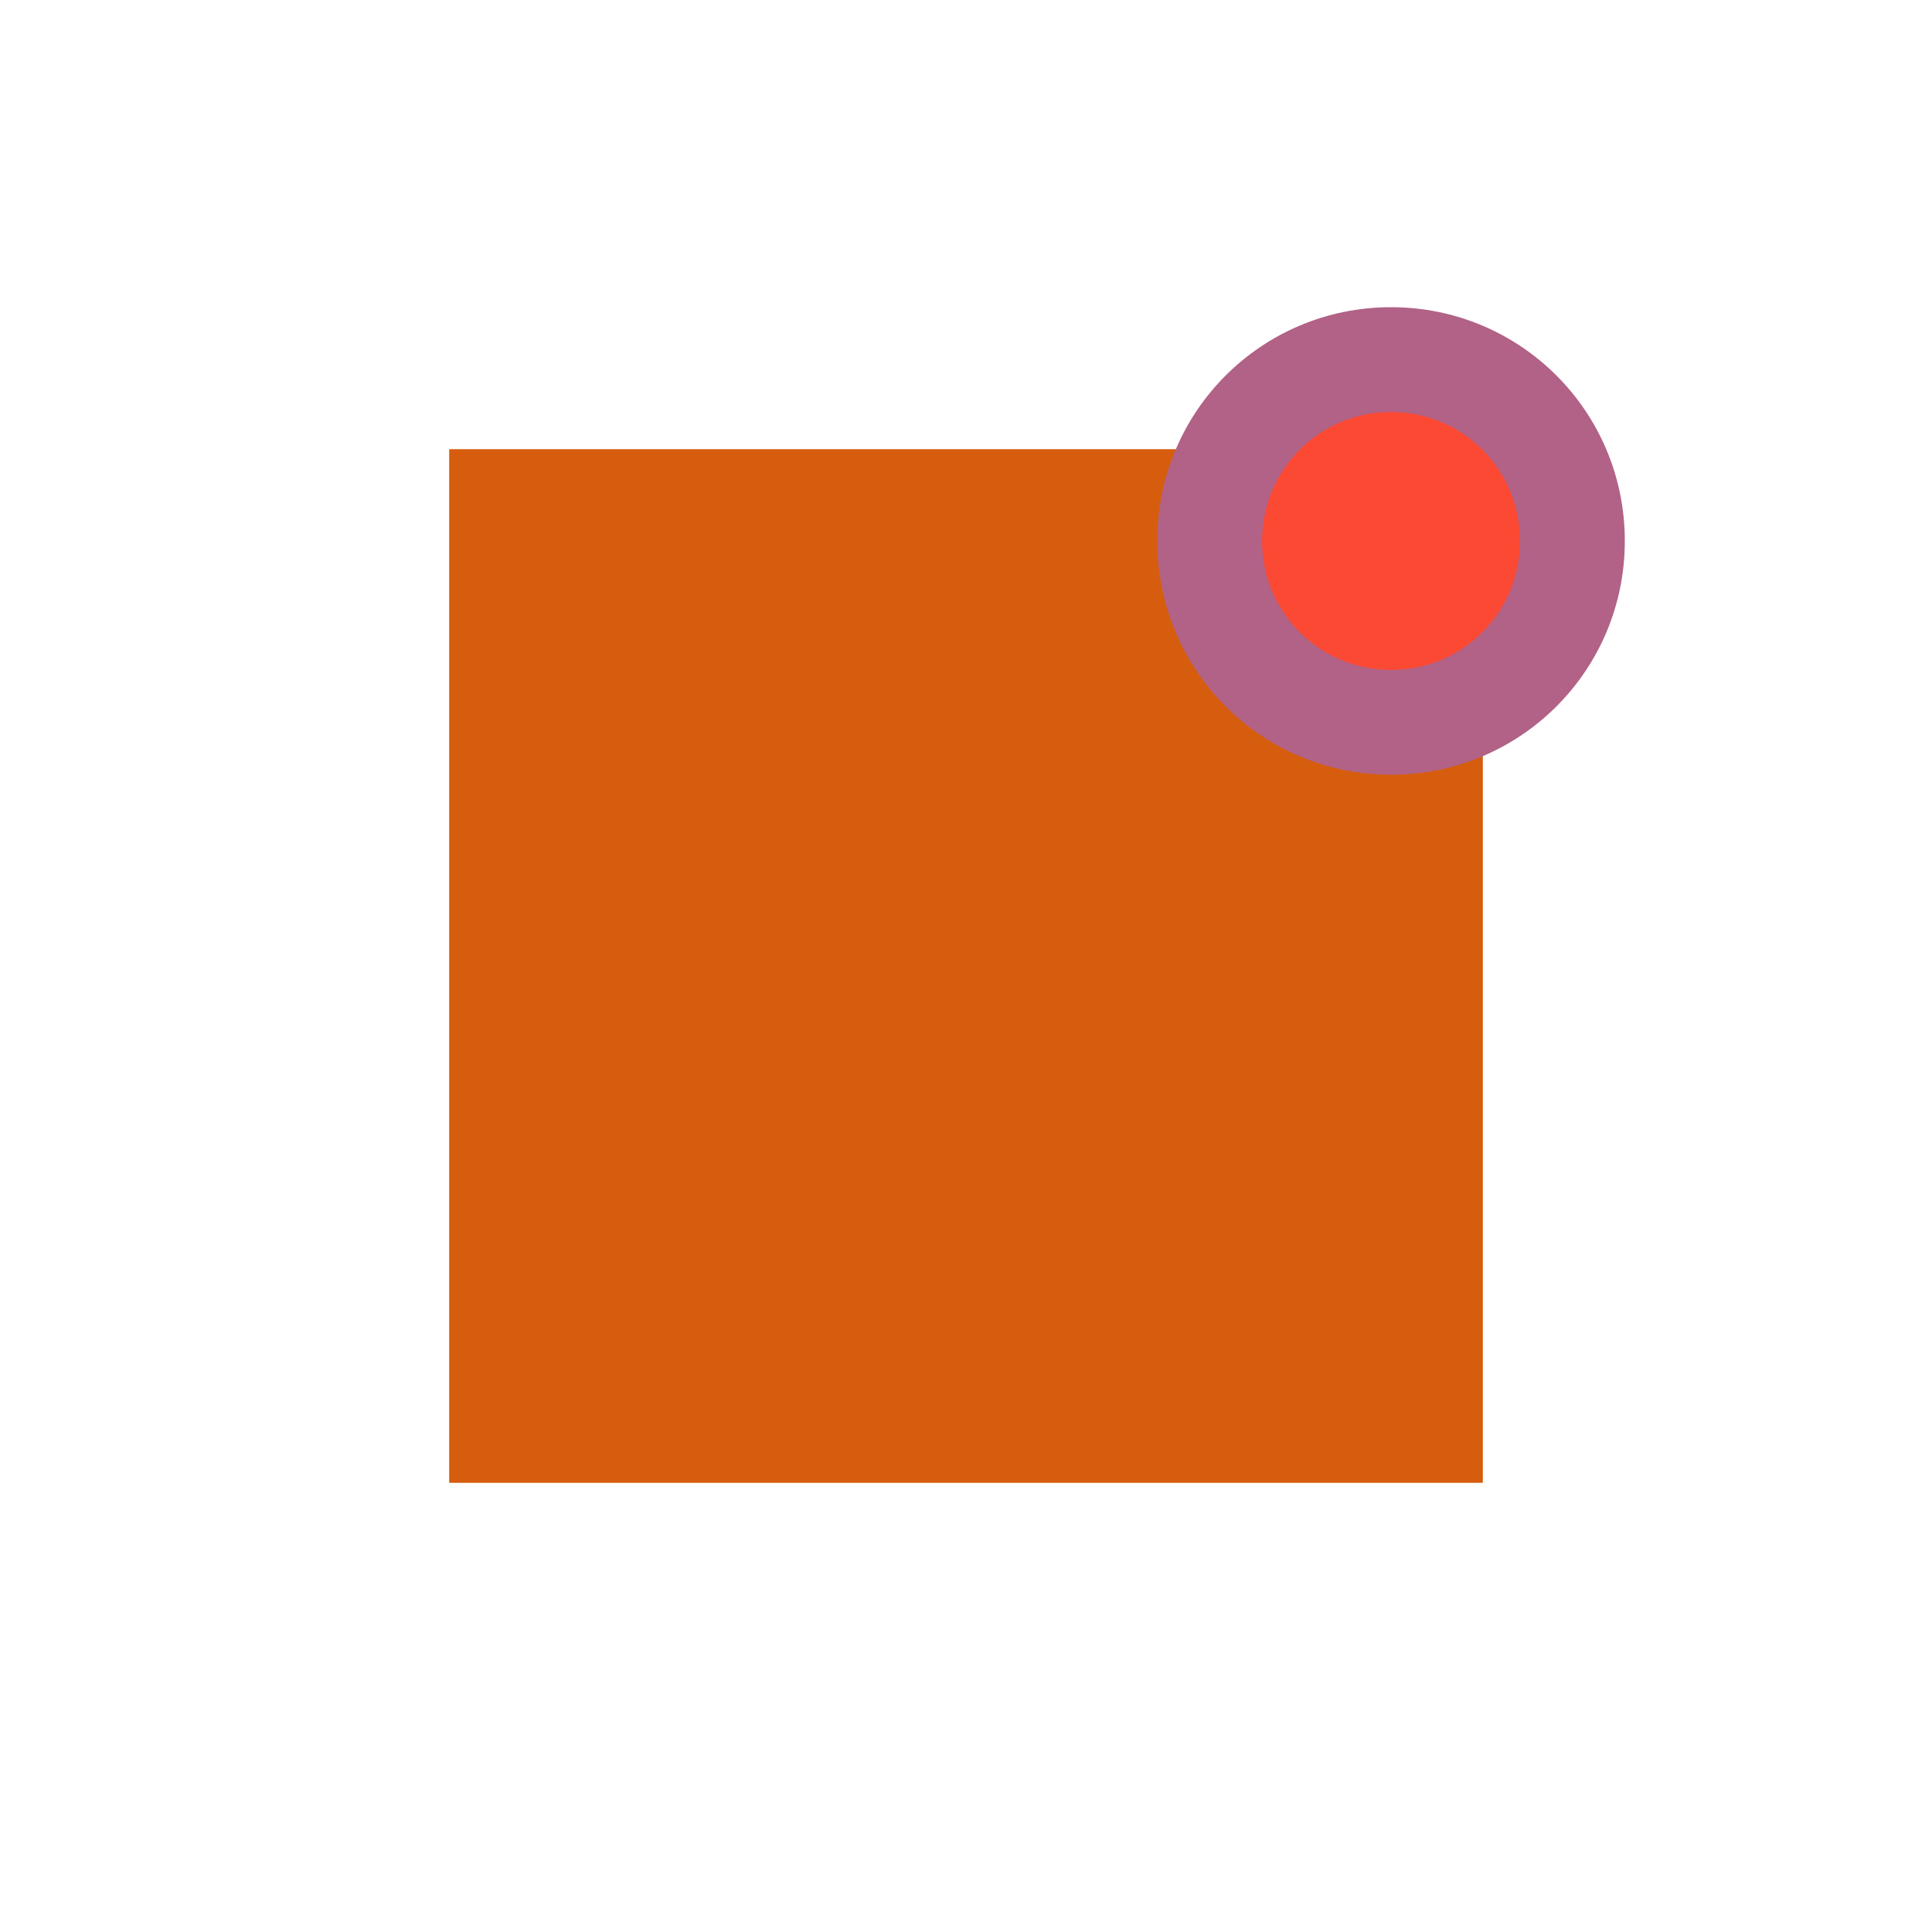 <svg version="1.2" xmlns="http://www.w3.org/2000/svg" viewBox="0 0 400 400" width="400" height="400">
	<title>New Project</title>
	<style>
		.s0 { fill: #d65d0e } 
		.s1 { fill: #b16286 } 
		.s2 { fill: #fb4934 } 
	</style>
	<path id="favicon" class="s0" d="m93 93h214v214h-214z"/>
	<path id="Shape 1" class="s1" d="m288 160.4c-26.8 0-48.4-21.6-48.4-48.4 0-26.8 21.6-48.4 48.4-48.4 26.8 0 48.4 21.6 48.4 48.4 0 26.8-21.6 48.4-48.4 48.4z"/>
	<path id="Shape 1 copy" class="s2" d="m288 138.7c-14.8 0-26.7-11.9-26.7-26.7 0-14.8 11.9-26.7 26.7-26.7 14.8 0 26.7 11.9 26.7 26.7 0 14.8-11.9 26.7-26.7 26.7z"/>
</svg>